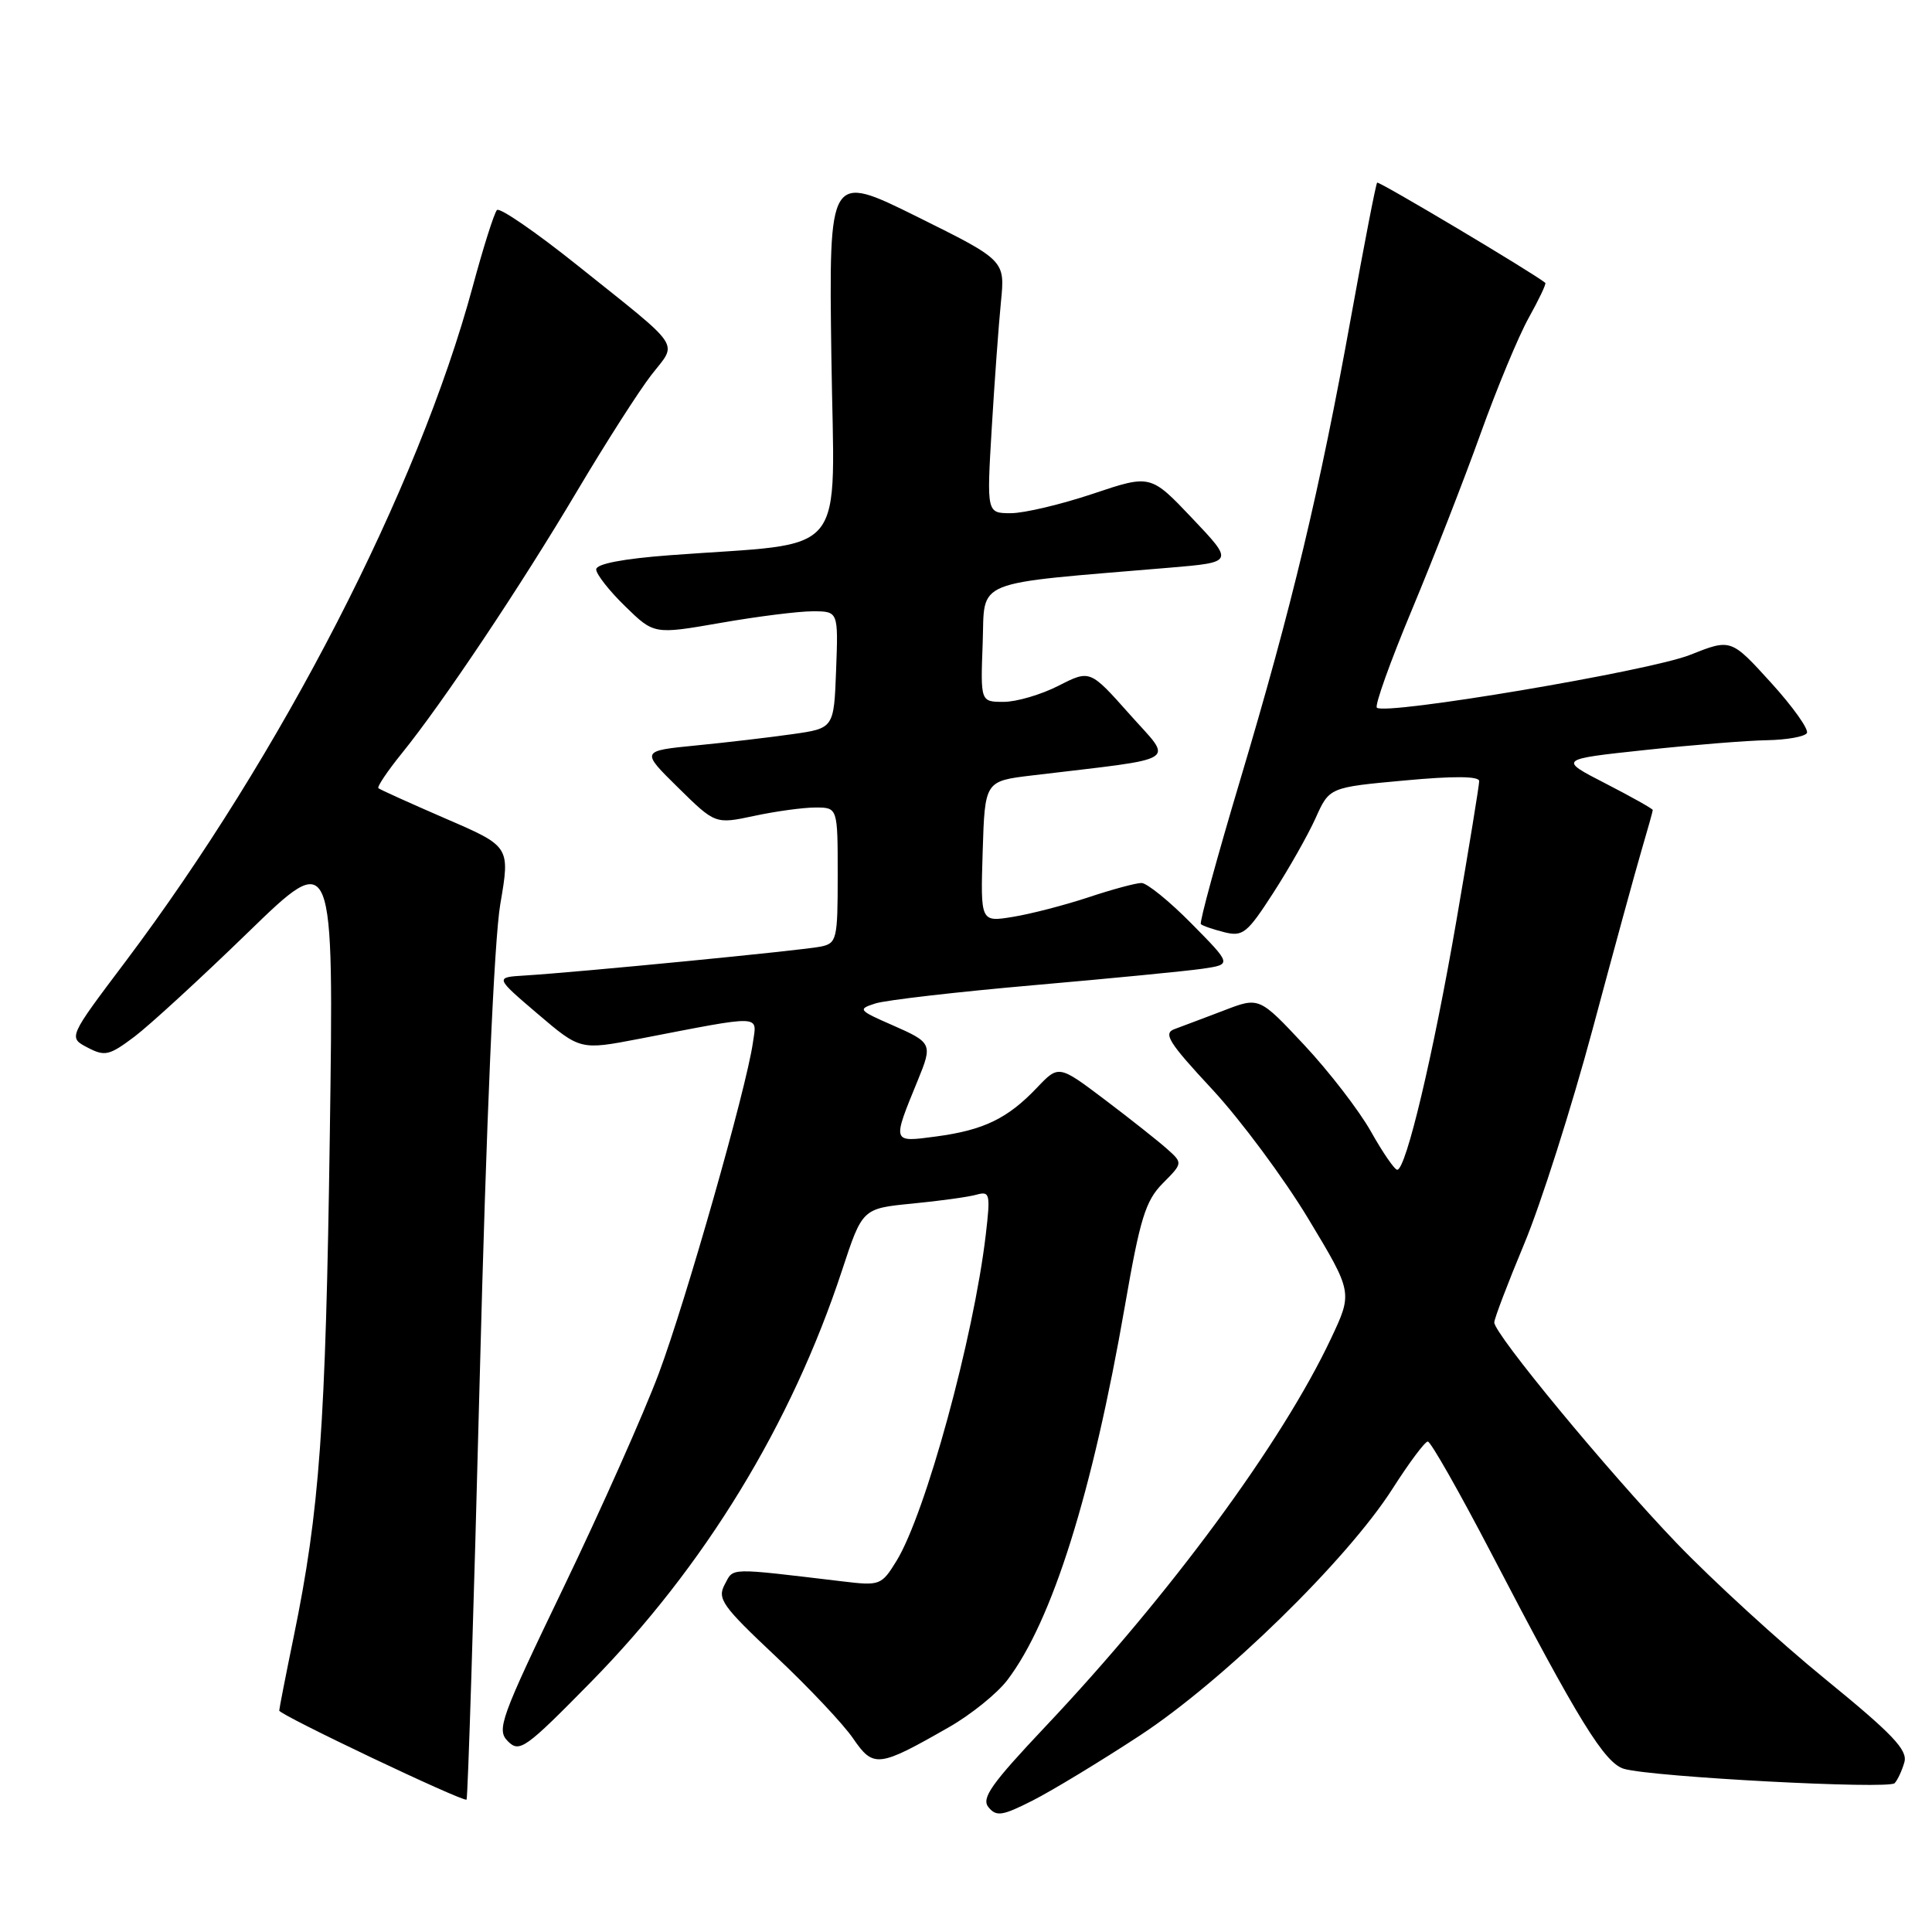 <?xml version="1.0" encoding="UTF-8" standalone="no"?>
<!DOCTYPE svg PUBLIC "-//W3C//DTD SVG 1.1//EN" "http://www.w3.org/Graphics/SVG/1.1/DTD/svg11.dtd" >
<svg xmlns="http://www.w3.org/2000/svg" xmlns:xlink="http://www.w3.org/1999/xlink" version="1.1" viewBox="0 0 256 256">
 <g >
 <path fill="currentColor"
d=" M 151.00 229.99 C 162.06 222.75 178.50 206.70 184.52 197.26 C 186.71 193.83 188.81 191.01 189.19 191.01 C 189.57 191.00 193.34 197.64 197.57 205.75 C 209.16 228.02 212.64 233.67 215.22 234.39 C 219.08 235.47 250.29 237.12 251.05 236.28 C 251.45 235.85 252.03 234.60 252.34 233.50 C 252.80 231.89 250.77 229.76 241.87 222.50 C 235.79 217.55 226.93 209.43 222.16 204.47 C 212.98 194.89 198.00 176.76 198.00 175.23 C 198.00 174.73 199.79 170.03 201.98 164.78 C 204.17 159.54 208.24 146.75 211.03 136.37 C 213.81 125.99 216.74 115.28 217.54 112.57 C 218.34 109.86 219.00 107.50 219.00 107.33 C 219.00 107.17 216.19 105.59 212.75 103.82 C 206.50 100.61 206.50 100.61 218.00 99.38 C 224.32 98.70 231.61 98.12 234.19 98.08 C 236.77 98.03 239.12 97.61 239.42 97.14 C 239.71 96.66 237.57 93.65 234.66 90.45 C 229.36 84.62 229.36 84.62 223.93 86.78 C 218.56 88.92 183.49 94.82 182.44 93.77 C 182.14 93.47 184.22 87.66 187.06 80.86 C 189.90 74.06 194.00 63.55 196.17 57.50 C 198.34 51.45 201.22 44.52 202.57 42.10 C 203.92 39.68 204.91 37.60 204.76 37.48 C 203.21 36.19 182.70 23.97 182.48 24.20 C 182.31 24.36 180.76 32.38 179.02 42.00 C 174.87 64.98 171.18 80.42 164.35 103.29 C 161.26 113.62 158.91 122.24 159.12 122.45 C 159.33 122.67 160.72 123.14 162.21 123.52 C 164.68 124.14 165.25 123.68 168.71 118.32 C 170.79 115.10 173.32 110.63 174.33 108.39 C 176.15 104.33 176.15 104.33 186.08 103.42 C 192.64 102.81 196.00 102.84 196.00 103.50 C 196.00 104.05 194.64 112.38 192.98 122.00 C 189.90 139.83 186.30 155.00 185.14 155.00 C 184.79 155.00 183.22 152.72 181.66 149.94 C 180.09 147.15 176.12 142.00 172.83 138.48 C 166.85 132.09 166.85 132.09 162.18 133.89 C 159.60 134.87 156.67 135.98 155.66 136.35 C 154.08 136.91 154.81 138.09 160.66 144.38 C 164.42 148.44 170.14 156.15 173.37 161.51 C 179.24 171.26 179.24 171.26 176.37 177.35 C 169.87 191.15 155.05 211.28 138.53 228.77 C 131.33 236.40 129.99 238.29 130.99 239.48 C 132.03 240.74 132.83 240.61 136.85 238.57 C 139.41 237.27 145.78 233.41 151.00 229.99 Z  M 63.56 182.83 C 64.44 148.36 65.48 124.58 66.29 119.81 C 67.60 112.16 67.60 112.16 59.05 108.47 C 54.35 106.43 50.34 104.62 50.14 104.44 C 49.94 104.26 51.34 102.17 53.26 99.80 C 58.68 93.10 69.02 77.63 76.51 65.00 C 80.27 58.67 84.68 51.78 86.31 49.68 C 89.80 45.20 90.65 46.47 76.50 35.15 C 71.00 30.75 66.21 27.46 65.85 27.83 C 65.49 28.20 64.04 32.77 62.63 38.00 C 55.37 64.84 37.29 99.96 16.57 127.49 C 9.05 137.47 9.05 137.47 11.59 138.80 C 13.90 140.01 14.48 139.87 17.82 137.36 C 19.84 135.83 26.62 129.61 32.87 123.54 C 44.24 112.50 44.24 112.50 43.70 150.50 C 43.15 189.10 42.36 200.11 38.92 216.86 C 37.86 222.01 37.00 226.42 37.00 226.66 C 37.00 227.22 61.39 238.81 61.82 238.46 C 61.99 238.32 62.78 213.28 63.56 182.83 Z  M 125.76 228.85 C 128.65 227.20 132.12 224.40 133.47 222.63 C 139.42 214.82 144.74 197.89 149.07 172.96 C 151.07 161.43 151.79 159.11 154.07 156.80 C 156.74 154.11 156.74 154.11 154.62 152.22 C 153.45 151.18 149.75 148.25 146.39 145.71 C 140.28 141.10 140.28 141.10 137.39 144.14 C 133.51 148.22 130.33 149.75 124.04 150.59 C 118.15 151.37 118.19 151.50 121.62 143.13 C 123.59 138.32 123.51 138.15 118.25 135.84 C 113.72 133.86 113.62 133.72 116.00 132.96 C 117.38 132.52 126.83 131.43 137.00 130.54 C 147.18 129.65 157.24 128.67 159.36 128.36 C 163.22 127.79 163.22 127.79 157.89 122.39 C 154.97 119.43 151.98 117.00 151.25 117.00 C 150.53 117.00 147.36 117.85 144.22 118.90 C 141.07 119.94 136.57 121.11 134.21 121.49 C 129.92 122.19 129.92 122.19 130.21 112.84 C 130.50 103.50 130.50 103.50 136.75 102.75 C 156.84 100.34 155.49 101.19 149.66 94.62 C 144.43 88.74 144.43 88.74 140.25 90.87 C 137.96 92.04 134.69 93.00 133.00 93.00 C 129.92 93.00 129.92 93.00 130.21 85.25 C 130.53 76.61 128.45 77.46 155.00 75.22 C 163.50 74.50 163.50 74.50 157.98 68.68 C 152.46 62.86 152.46 62.86 144.81 65.43 C 140.59 66.84 135.71 68.00 133.95 68.00 C 130.74 68.00 130.74 68.00 131.41 56.75 C 131.78 50.56 132.33 43.02 132.63 40.00 C 133.18 34.50 133.18 34.50 121.51 28.71 C 109.83 22.93 109.83 22.93 110.16 47.21 C 110.54 74.61 112.86 71.76 88.75 73.57 C 82.51 74.04 79.00 74.72 79.00 75.45 C 79.00 76.08 80.72 78.28 82.83 80.33 C 86.66 84.07 86.66 84.07 95.46 82.54 C 100.30 81.69 105.80 81.00 107.67 81.00 C 111.08 81.00 111.08 81.00 110.79 88.75 C 110.50 96.50 110.50 96.50 105.00 97.28 C 101.97 97.71 96.22 98.39 92.20 98.78 C 84.91 99.50 84.91 99.50 89.85 104.36 C 94.78 109.21 94.78 109.21 99.94 108.11 C 102.78 107.50 106.43 107.00 108.05 107.00 C 111.00 107.00 111.00 107.00 111.00 115.98 C 111.00 124.49 110.88 124.99 108.75 125.43 C 106.43 125.92 76.58 128.83 69.54 129.26 C 65.57 129.50 65.57 129.50 71.23 134.33 C 76.89 139.15 76.89 139.15 84.70 137.65 C 101.31 134.44 100.30 134.41 99.76 138.18 C 98.89 144.26 90.89 172.37 87.29 182.00 C 85.34 187.22 79.67 199.96 74.70 210.29 C 66.29 227.76 65.77 229.20 67.30 230.73 C 68.84 232.27 69.61 231.72 78.24 222.94 C 93.38 207.54 104.86 188.73 111.58 168.31 C 114.27 160.13 114.27 160.13 120.89 159.48 C 124.52 159.13 128.36 158.60 129.40 158.30 C 131.17 157.81 131.25 158.19 130.62 163.61 C 129.01 177.28 122.64 200.56 118.79 206.83 C 116.80 210.06 116.60 210.14 111.62 209.54 C 96.30 207.72 97.24 207.69 96.03 209.95 C 95.01 211.85 95.69 212.80 102.79 219.48 C 107.13 223.56 111.74 228.45 113.04 230.35 C 115.74 234.29 116.39 234.21 125.76 228.85 Z "/>
</g>
</svg>